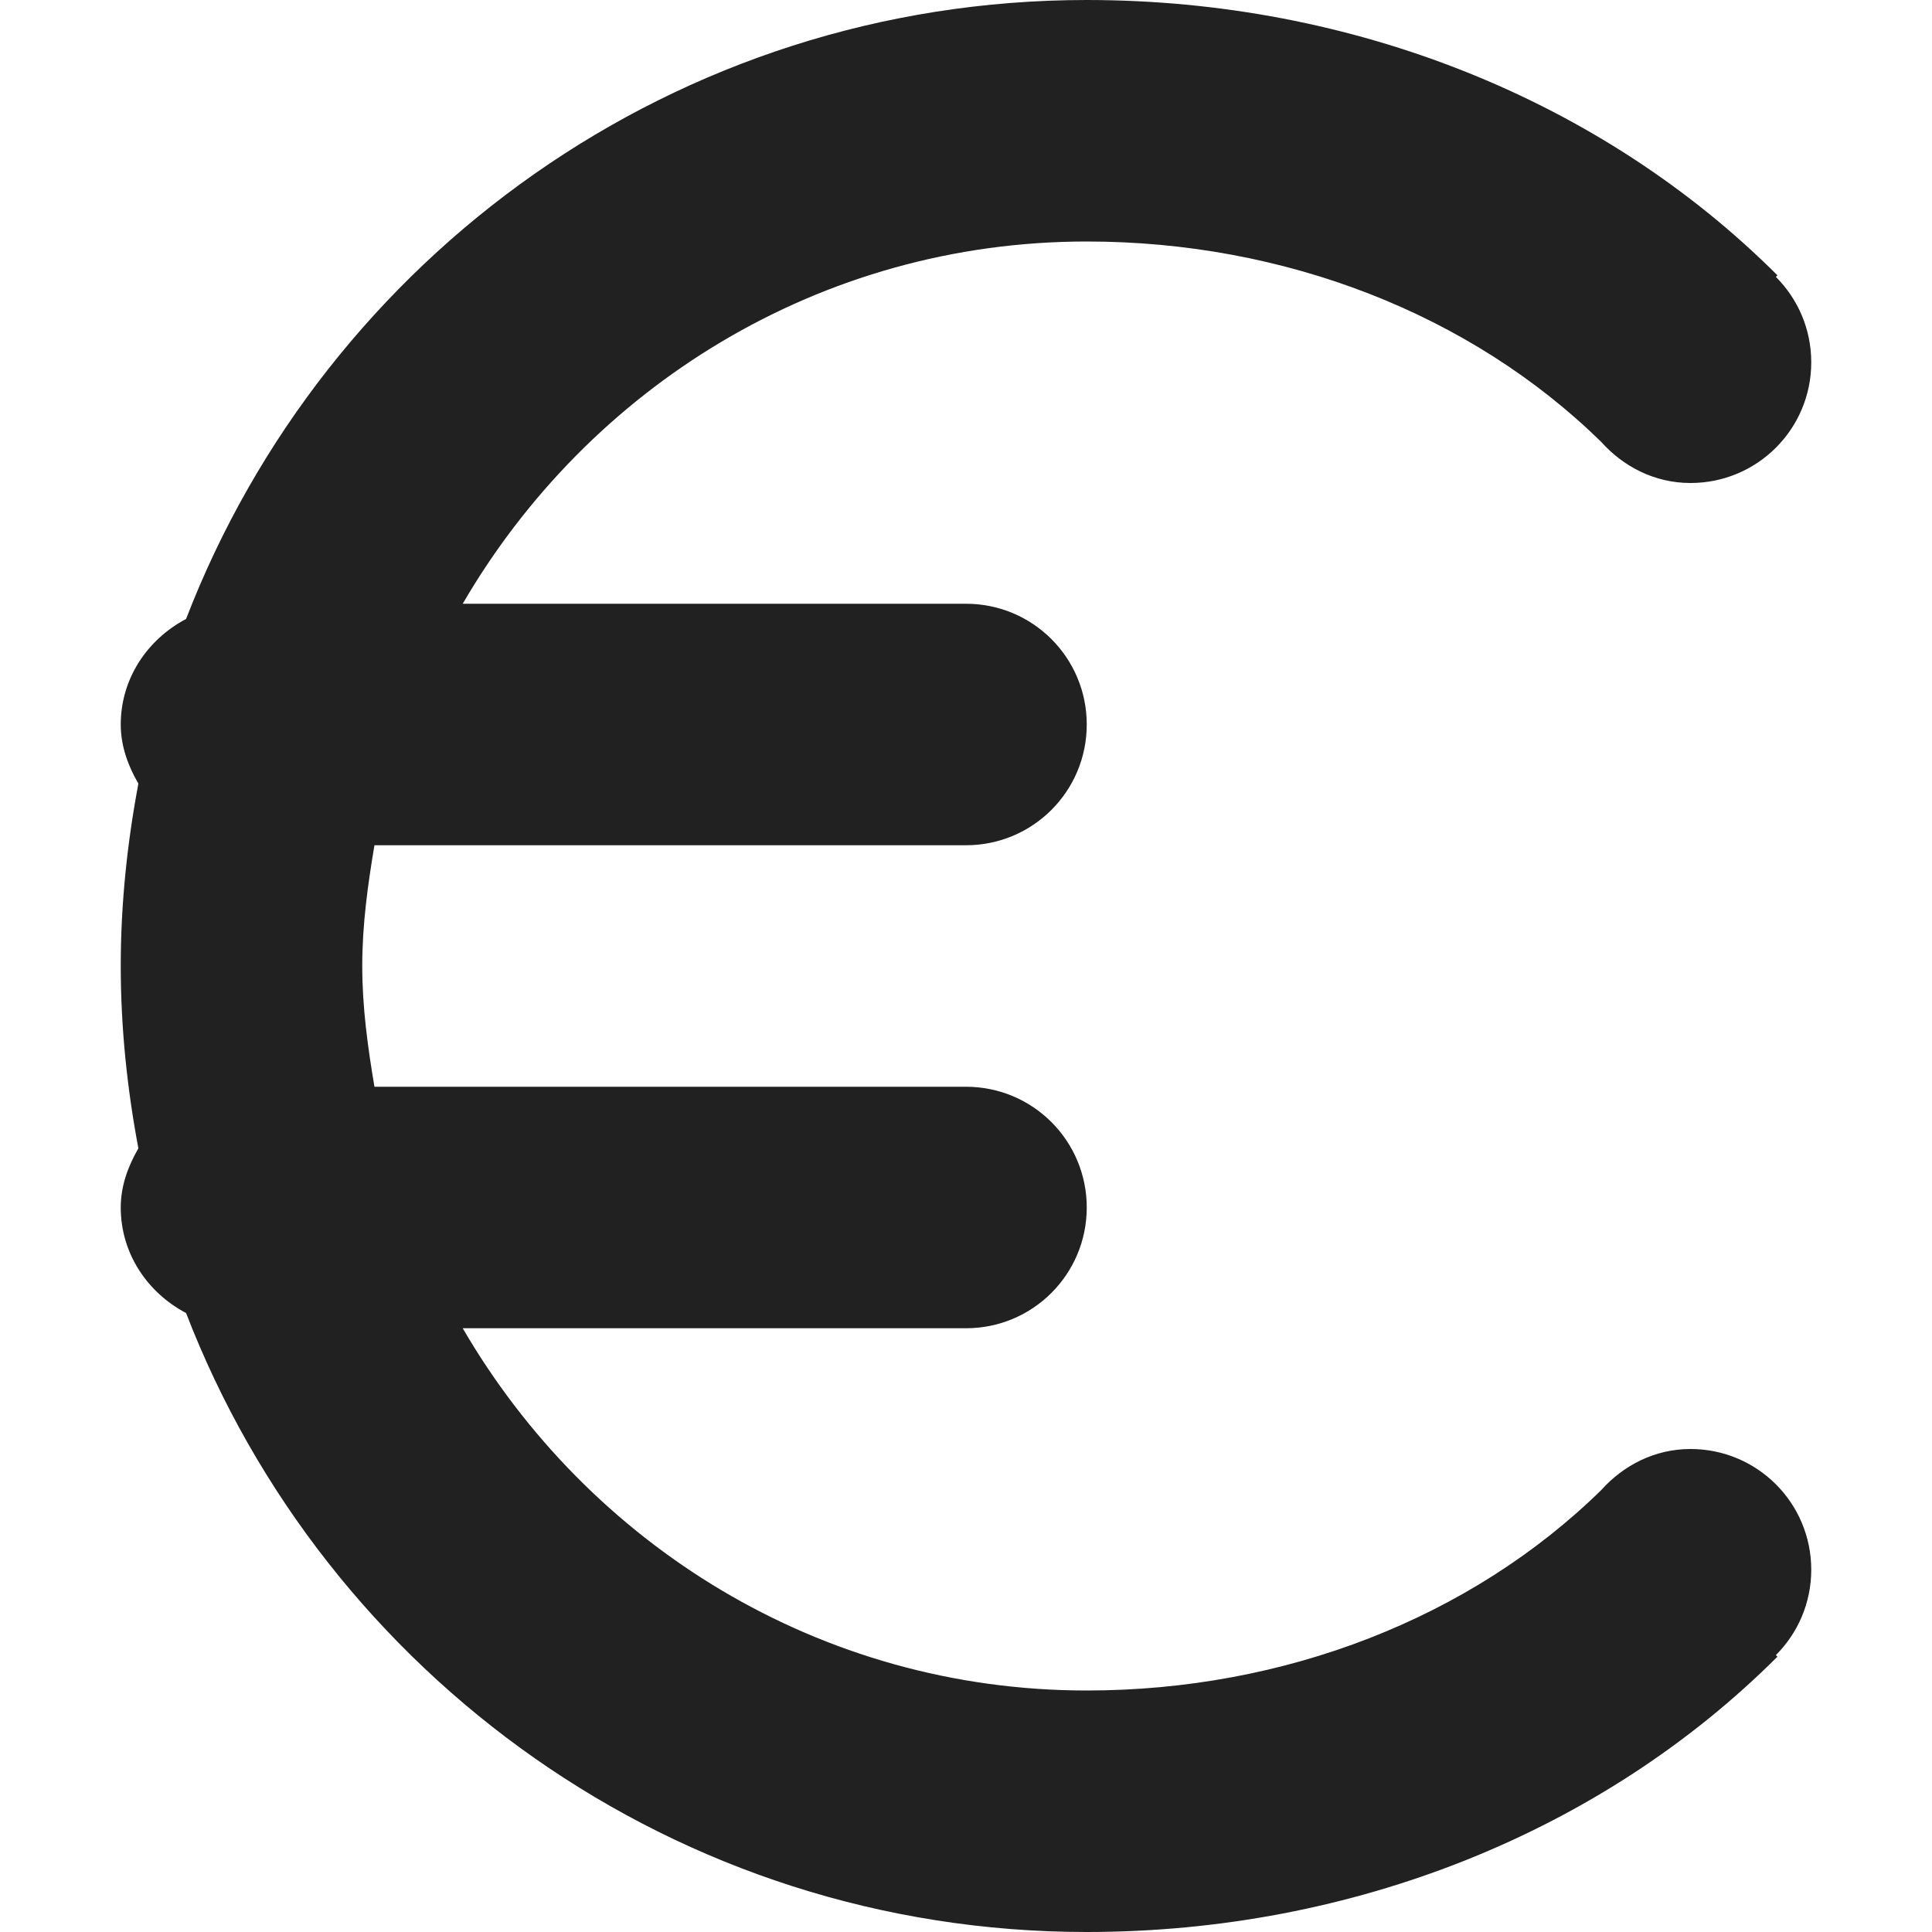 <?xml version="1.0" encoding="utf-8"?>
<!-- Generator: Adobe Illustrator 16.0.0, SVG Export Plug-In . SVG Version: 6.00 Build 0)  -->
<!DOCTYPE svg PUBLIC "-//W3C//DTD SVG 1.1//EN" "http://www.w3.org/Graphics/SVG/1.1/DTD/svg11.dtd">
<svg version="1.1" xmlns="http://www.w3.org/2000/svg" xmlns:xlink="http://www.w3.org/1999/xlink" x="0px" y="0px" width="16px"
	 height="16px" viewBox="0 0 16 16" enable-background="new 0 0 16 16" xml:space="preserve">
<g id="Layer_0_xA0_Image_1_">
</g>
<g id="Row_5_1_">
</g>
<g id="Row_4_1_">
	<g id="euro">
		<g>
			<path fill="#212121" d="M14,12c-0.297,0-0.557,0.136-0.74,0.341C12.177,13.401,10.636,14,9,14c-2.215,0-4.129-1.214-5.168-3H8
				c0.553,0,1-0.447,1-1S8.553,9,8,9H3.101C3.046,8.673,3,8.343,3,8s0.046-0.673,0.101-1H8c0.553,0,1-0.447,1-1S8.553,5,8,5H3.832
				C4.871,3.214,6.785,2,9,2c1.636,0,3.177,0.599,4.26,1.659C13.443,3.864,13.703,4,14,4c0.553,0,1-0.447,1-1
				c0-0.276-0.112-0.526-0.293-0.707L14.72,2.28C13.271,0.833,11.209,0,9,0C5.597,0,2.696,2.129,1.541,5.126
				C1.224,5.293,1,5.616,1,6c0,0.182,0.062,0.344,0.146,0.49C1.054,6.979,1,7.483,1,8s0.054,1.021,0.146,1.51
				C1.062,9.656,1,9.818,1,10c0,0.384,0.224,0.707,0.541,0.874C2.696,13.87,5.597,16,9,16c2.209,0,4.271-0.833,5.72-2.28
				l-0.013-0.013C14.888,13.526,15,13.276,15,13C15,12.447,14.553,12,14,12z"/>
		</g>
	</g>
</g>
<g id="Row_3_1_">
</g>
<g id="Row_2_1_">
</g>
<g id="Row_1_1_">
</g>
</svg>
